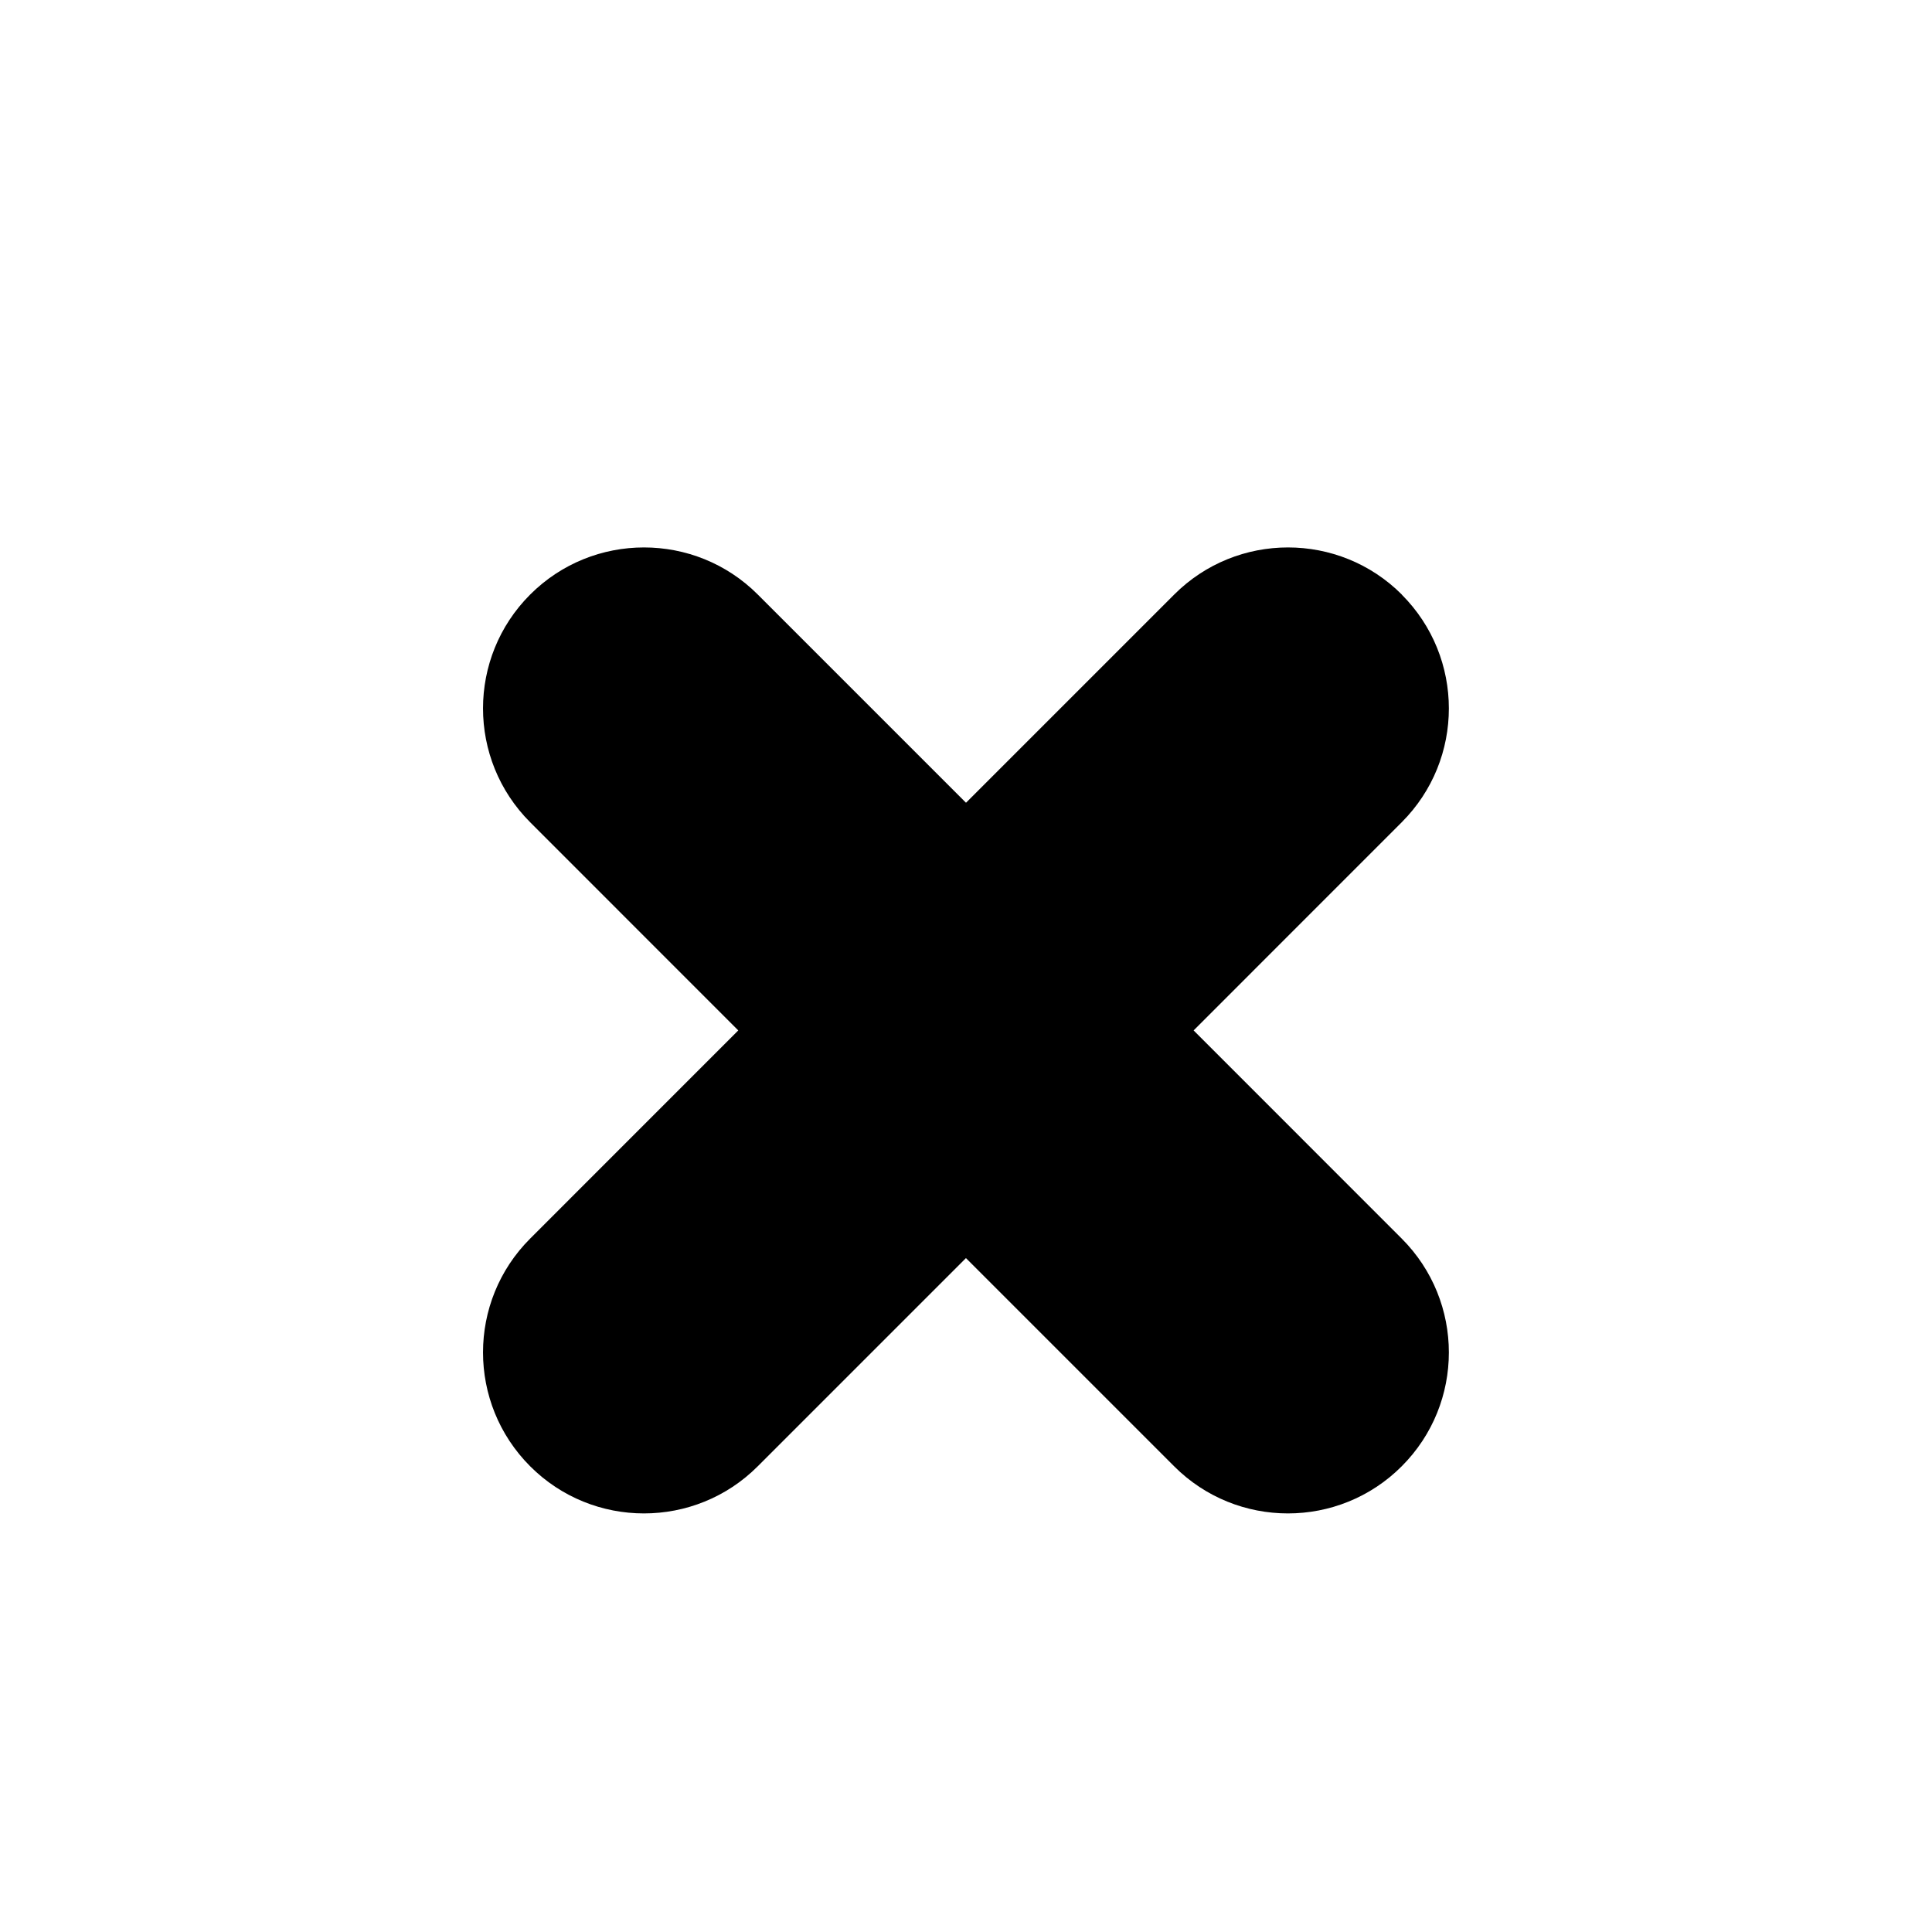 <!-- Generated by IcoMoon.io -->
<svg version="1.1" xmlns="http://www.w3.org/2000/svg" width="32" height="32" viewBox="0 0 32 32">
<path d="M23.219 9.848c-1.040-1.041-2.731-1.041-3.771 0l-3.448 3.448-3.448-3.448c-1.040-1.041-2.731-1.041-3.771 0-1.041 1.041-1.041 2.729 0 3.771l3.447 3.448-3.447 3.448c-1.041 1.041-1.041 2.729 0 3.771 0.52 0.521 1.203 0.781 1.885 0.781s1.365-0.26 1.885-0.781l3.448-3.448 3.448 3.448c0.52 0.521 1.203 0.781 1.885 0.781s1.365-0.26 1.885-0.781c1.041-1.041 1.041-2.729 0-3.771l-3.447-3.448 3.447-3.448c1.041-1.041 1.041-2.729 0-3.771z"></path>
</svg>
